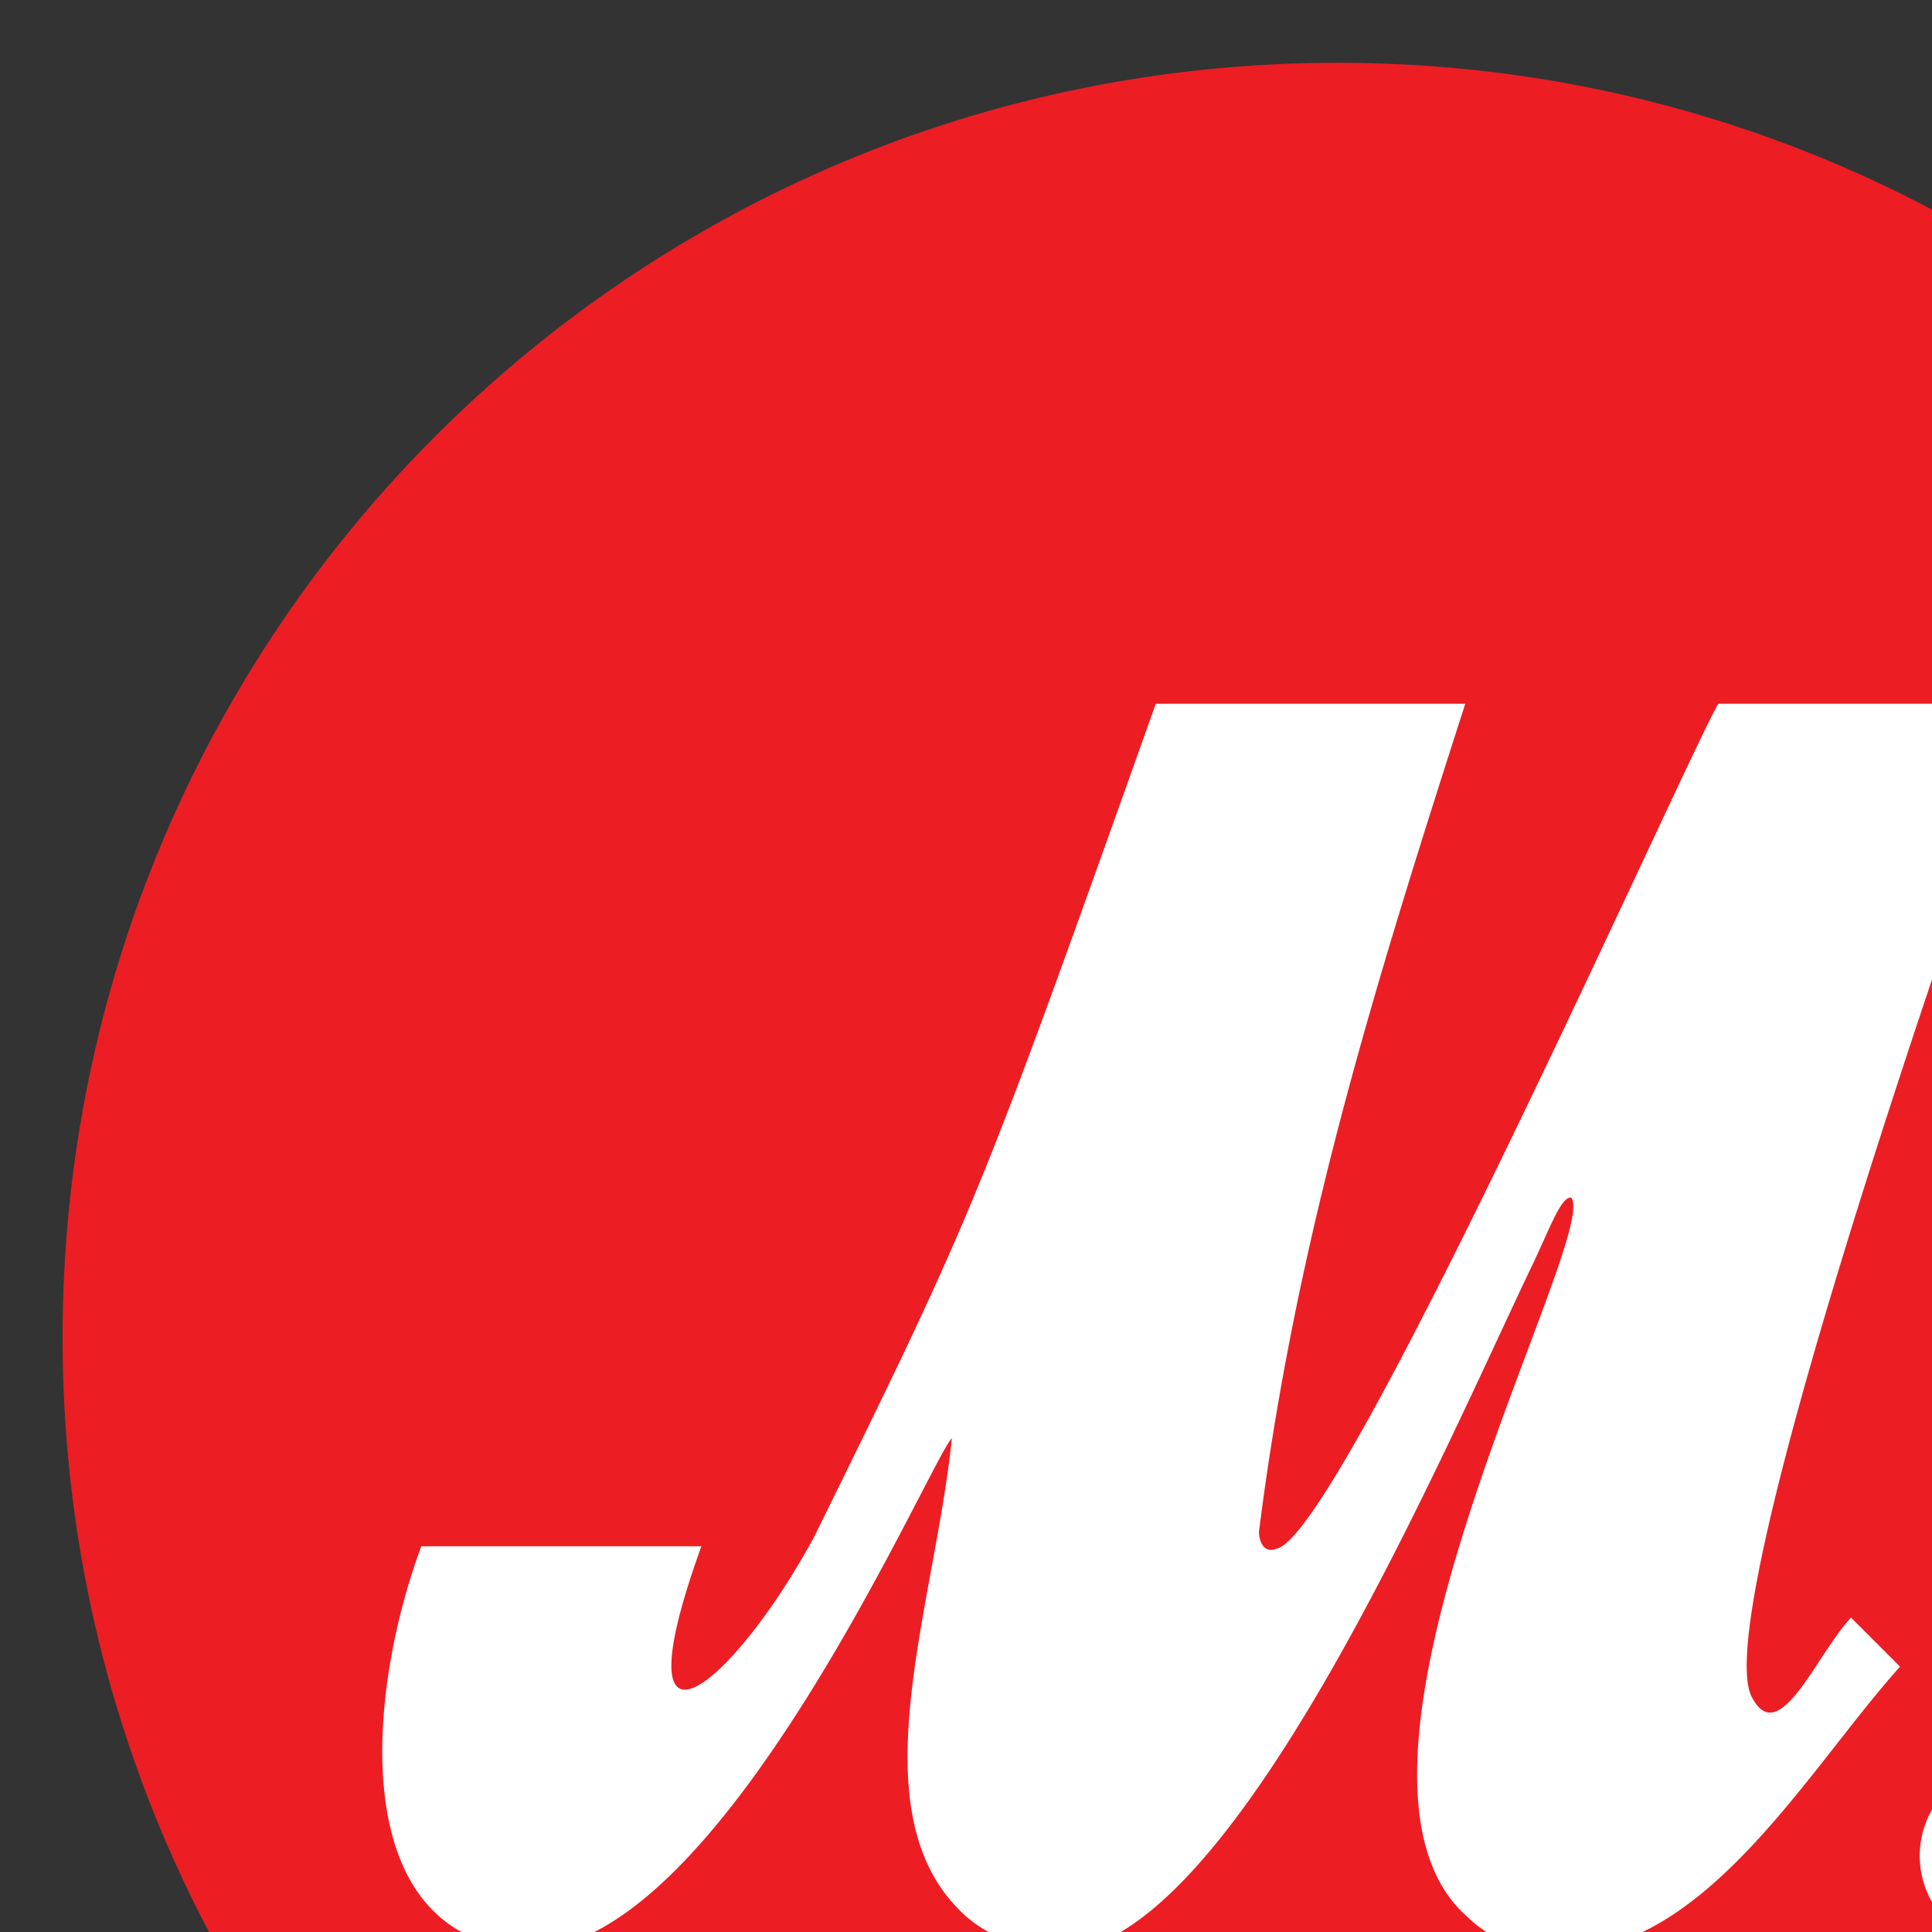 <svg width="26" height="26" fill="none" xmlns="http://www.w3.org/2000/svg"><rect width="100%" height="100%" fill="#333333" stroke="none"/><path d="M35.157 18c0 9.455-7.669 17.158-17.156 17.158C8.512 35.158.842 27.488.842 18 .843 8.513 8.513.845 18 .845 27.488.844 35.157 8.546 35.157 18z" fill="#ED1D24"/><path d="M28.347 24.976a1.256 1.256 0 11-1.256-1.257c.727 0 1.256.562 1.256 1.257zm-15.47.694c-1.323-1.39-.298-4.067-.067-6.315-.297.297-3.107 6.876-5.686 6.876h-.132C4.645 26 4.942 22.76 5.67 20.809h3.769c-1.157 3.207.43 1.885 1.52-.132 2.182-4.43 2.215-4.529 4.595-11.206h4.165c-1.223 3.801-2.28 7.206-2.776 11.14 0 .132.066.298.231.232.86-.133 5.52-10.645 5.95-11.372h4.166s-4.43 12.231-3.703 13.388c.364.661.86-.595 1.323-1.09l.66.66c-1.222 1.356-2.61 3.835-4.561 3.835-.166 0-.298-.033-.463-.033a1.69 1.69 0 01-.793-.43c-2.248-1.95 1.818-9.223 1.388-9.686-.132 0-.264.364-.496.86-1.223 2.545-4.066 9.29-6.413 9.29-.397-.034-.959-.166-1.355-.596z" fill="#fff"/></svg>